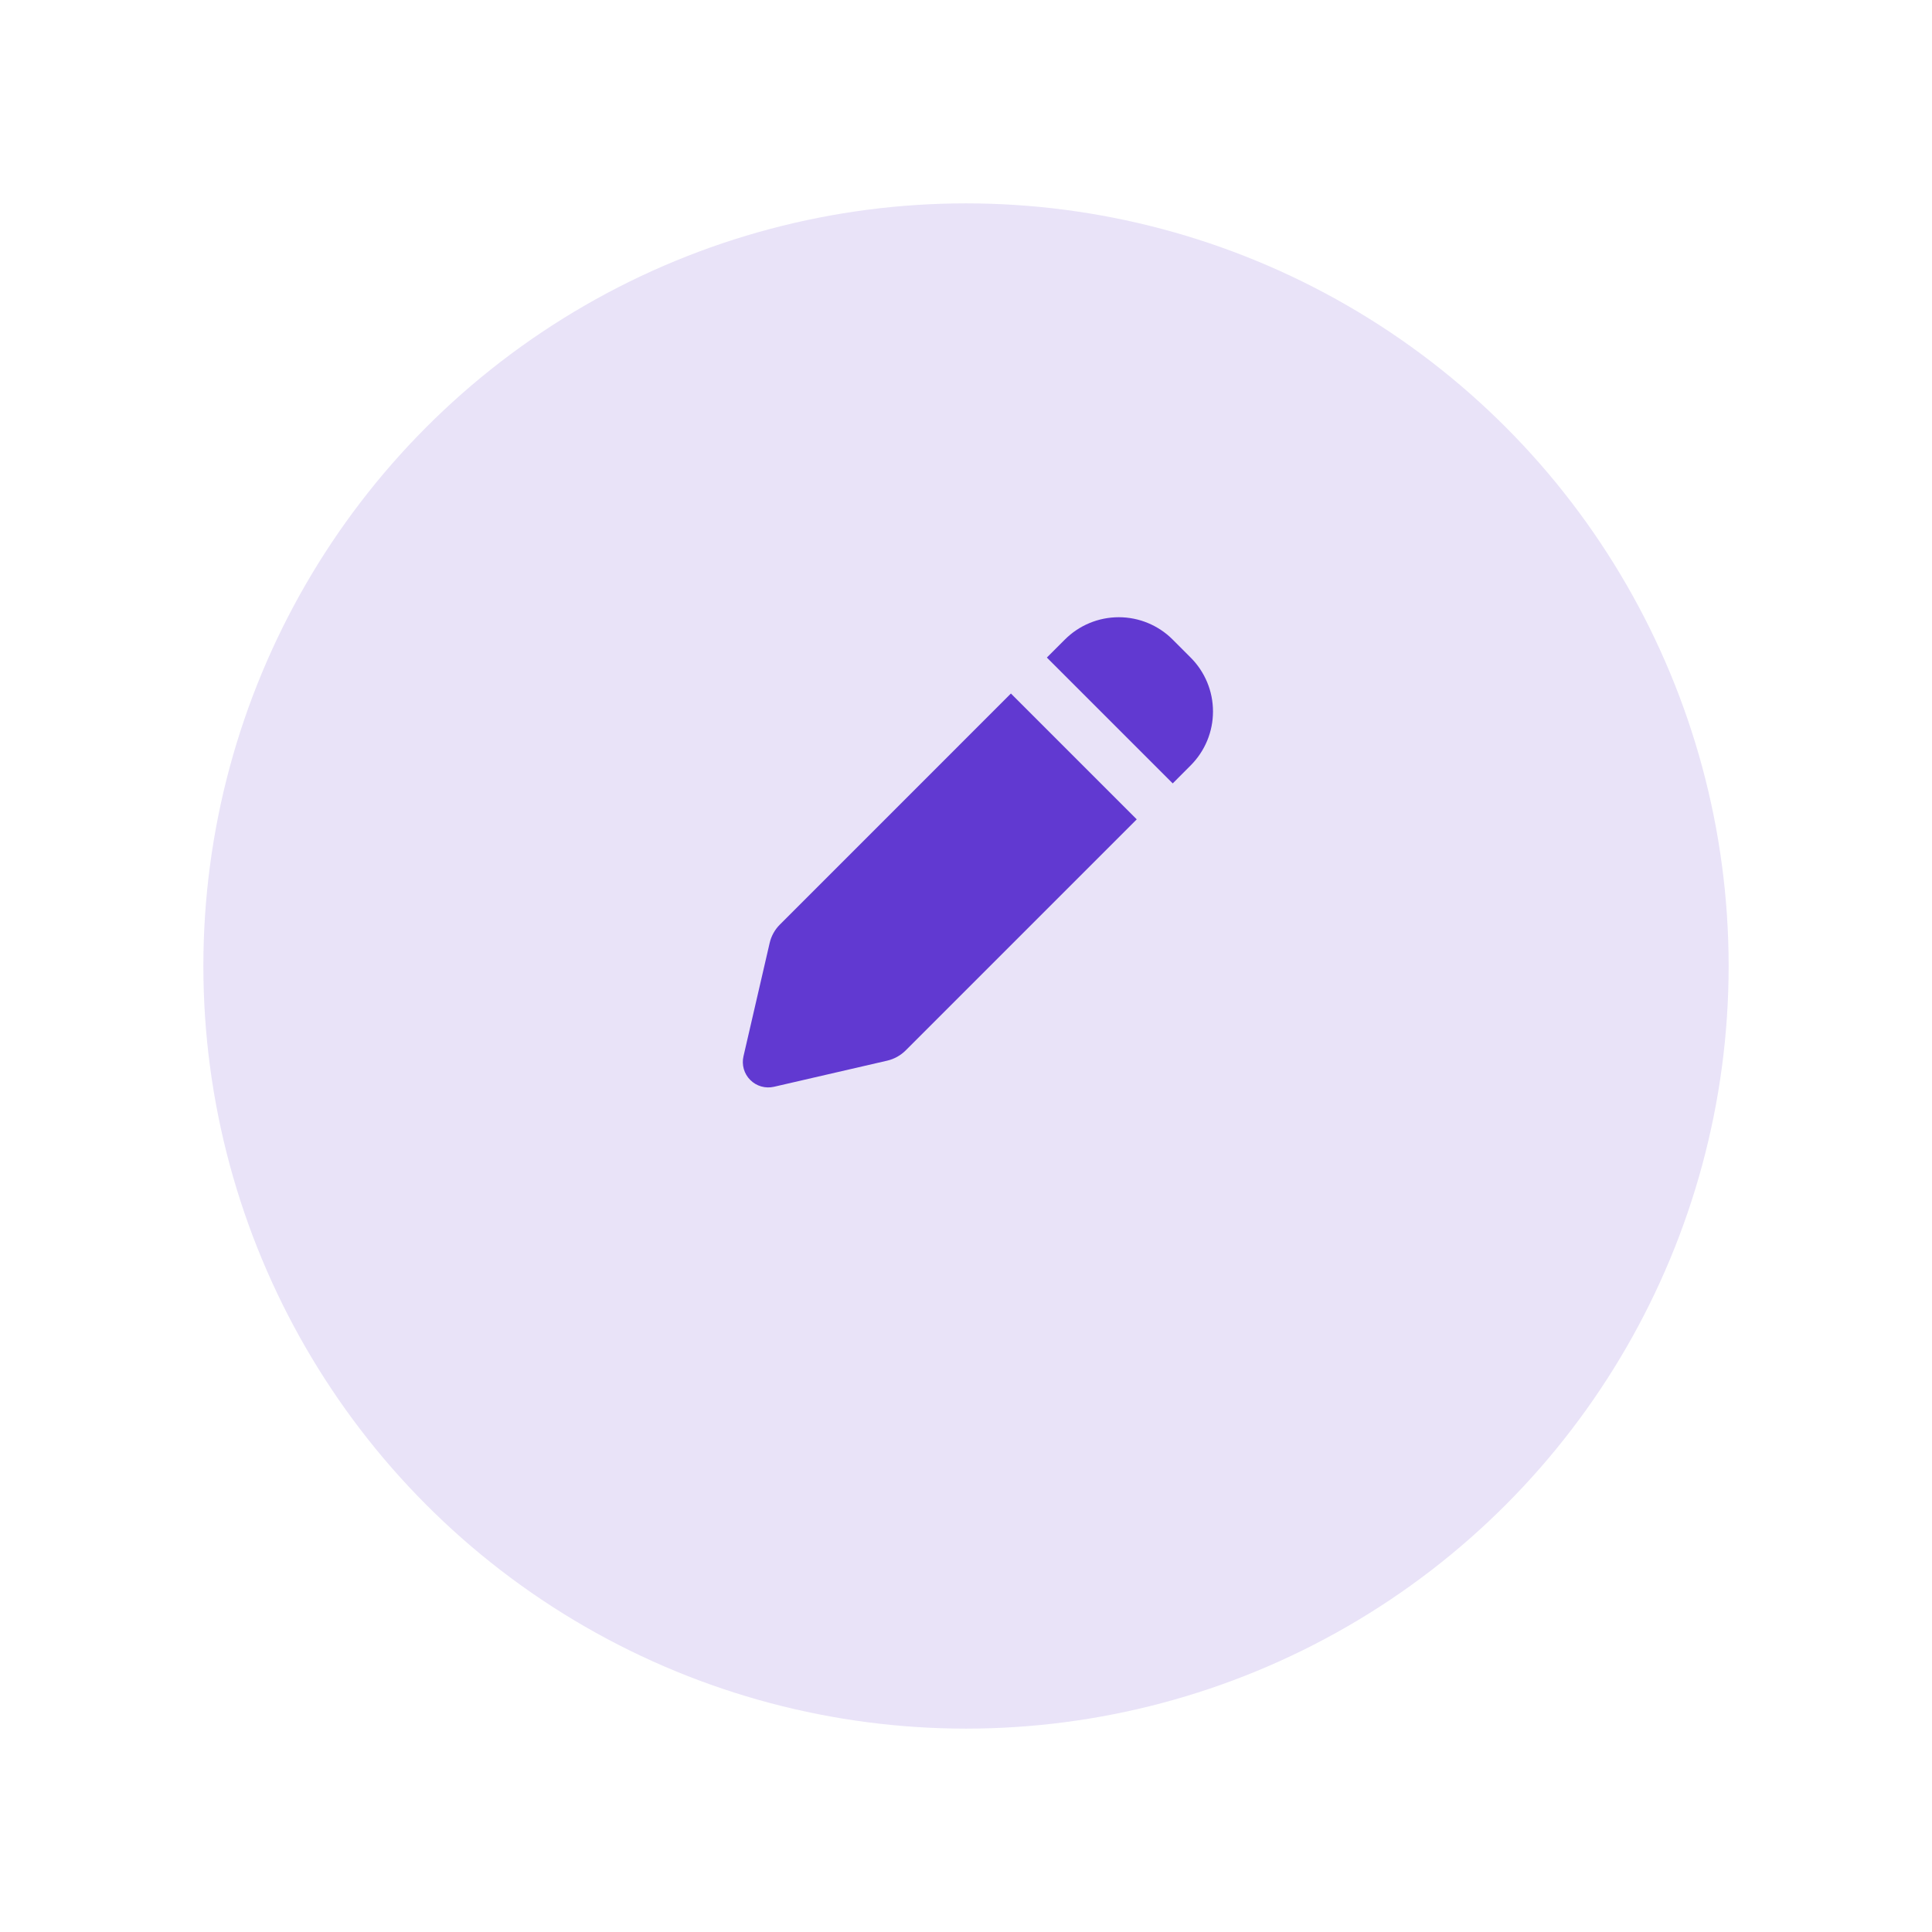 <svg width="76" height="76" viewBox="0 0 76 76" fill="none" xmlns="http://www.w3.org/2000/svg">
<g filter="url(#filter0_d_9925_3337)">
<circle cx="38" cy="34" r="30" fill="#E9E3F8"/>
</g>
<g clip-path="url(#clip0_9925_3337)">
<path fill-rule="evenodd" clip-rule="evenodd" d="M46.13 25.159C45.568 24.596 44.805 24.28 44.01 24.28C43.214 24.28 42.451 24.596 41.889 25.159L41.181 25.867L46.132 30.817L46.837 30.11C47.116 29.831 47.337 29.5 47.488 29.136C47.639 28.772 47.716 28.382 47.716 27.988C47.716 27.594 47.639 27.204 47.488 26.84C47.337 26.476 47.116 26.145 46.837 25.867L46.13 25.159ZM44.717 32.231L39.767 27.281L30.677 36.372C30.478 36.571 30.339 36.822 30.276 37.096L29.247 41.551C29.208 41.716 29.213 41.888 29.259 42.052C29.306 42.215 29.393 42.364 29.514 42.484C29.634 42.604 29.782 42.691 29.945 42.738C30.109 42.785 30.281 42.789 30.447 42.751L34.903 41.723C35.176 41.659 35.427 41.52 35.626 41.322L44.717 32.231Z" fill="#6139D1"/>
</g>
<defs>
<filter id="filter0_d_9925_3337" x="0" y="0" width="76" height="76" filterUnits="userSpaceOnUse" color-interpolation-filters="sRGB">
<feFlood flood-opacity="0" result="BackgroundImageFix"/>
<feColorMatrix in="SourceAlpha" type="matrix" values="0 0 0 0 0 0 0 0 0 0 0 0 0 0 0 0 0 0 127 0" result="hardAlpha"/>
<feOffset dy="4"/>
<feGaussianBlur stdDeviation="4"/>
<feComposite in2="hardAlpha" operator="out"/>
<feColorMatrix type="matrix" values="0 0 0 0 0 0 0 0 0 0 0 0 0 0 0 0 0 0 0.16 0"/>
<feBlend mode="normal" in2="BackgroundImageFix" result="effect1_dropShadow_9925_3337"/>
<feBlend mode="normal" in="SourceGraphic" in2="effect1_dropShadow_9925_3337" result="shape"/>
</filter>
<clipPath id="clip0_9925_3337">
<rect width="24" height="24" fill="white" transform="translate(26 22)"/>
</clipPath>
</defs>
</svg>
